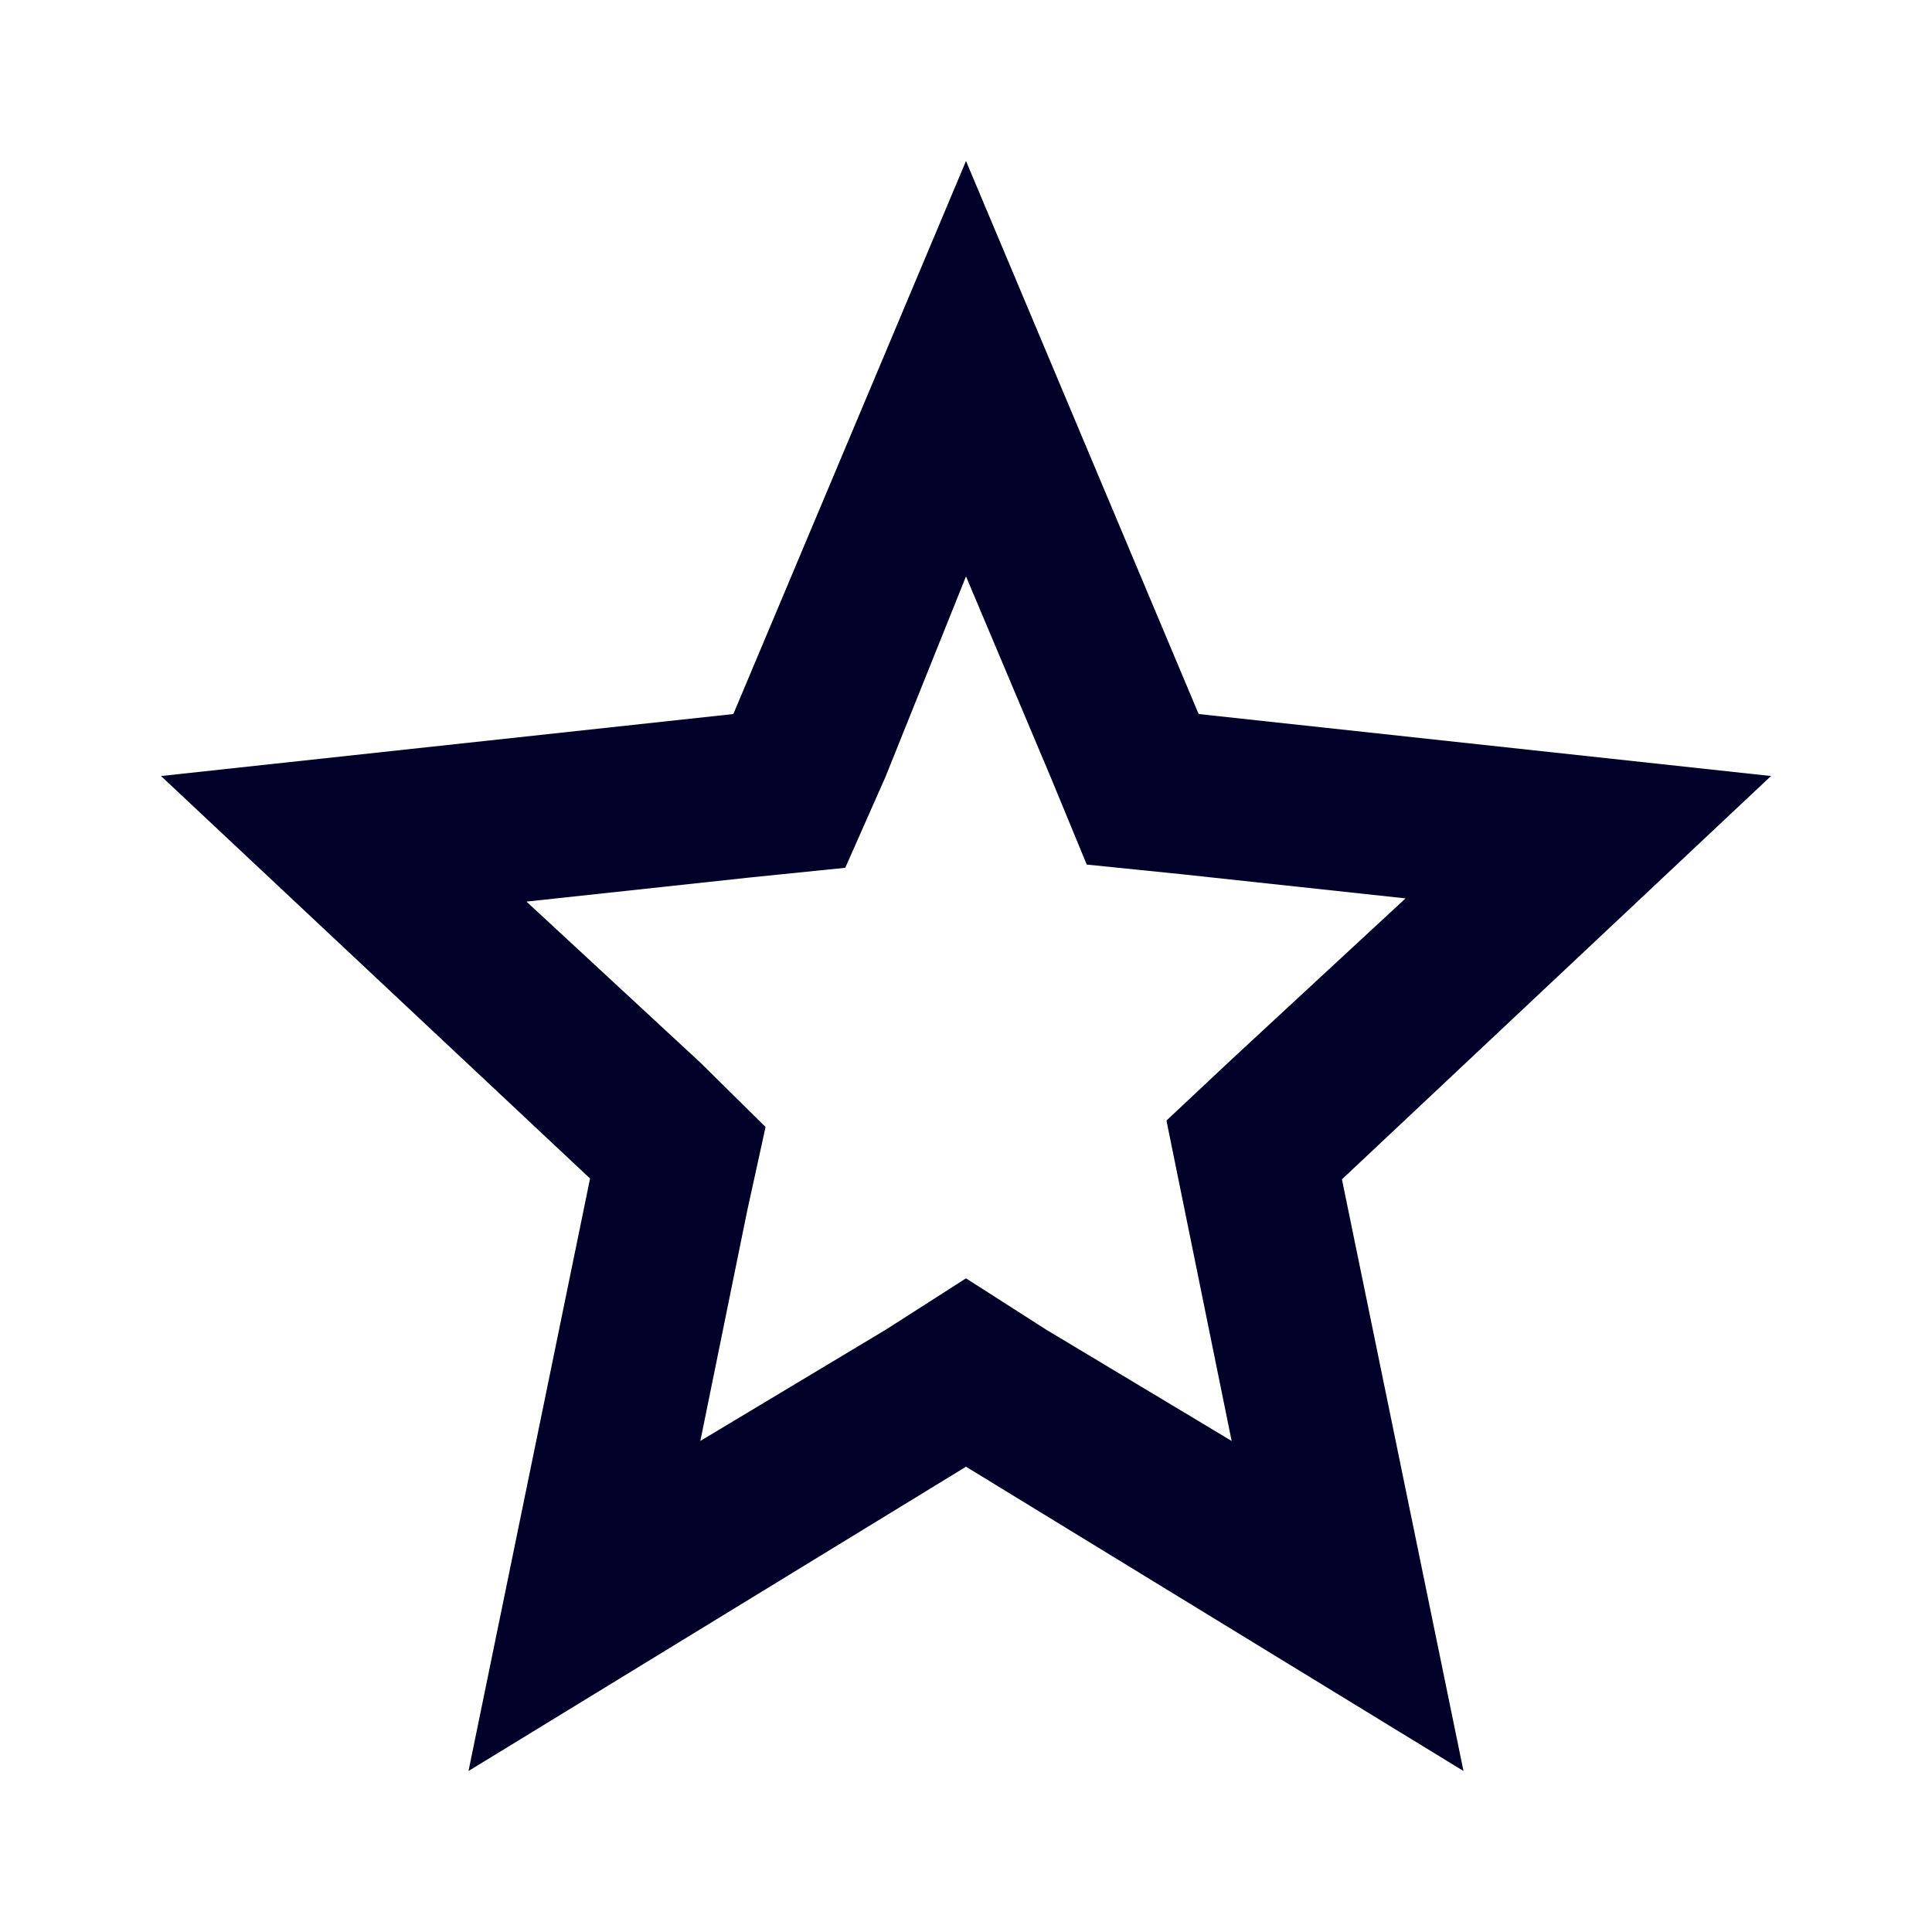 <svg id="Icon" xmlns="http://www.w3.org/2000/svg" viewBox="0 0 24 24">
  <defs>
    <style>
      .cls-1 {
        fill: #000028;
      }

      .cls-2 {
        fill: none;
      }
    </style>
  </defs>
  <path class="cls-1" d="M22,9.64l-7.11-.77L12,2,9.11,8.87,2,9.64l5.33,5L5.82,22,12,18.22,18.18,22l-1.51-7.35Zm-7.28,5.41.58,2.85L13,16.52l-1-.64-1,.64L8.7,17.9l.58-2.85L9.51,14,8.7,13.2l-2.16-2,2.78-.3,1.18-.12L11,9.65,12,7.16l1.05,2.49.45,1.09,1.18.12,2.78.3-2.16,2-.81.76Z"/>
  <rect class="cls-2" width="24" height="24"/>
</svg>
